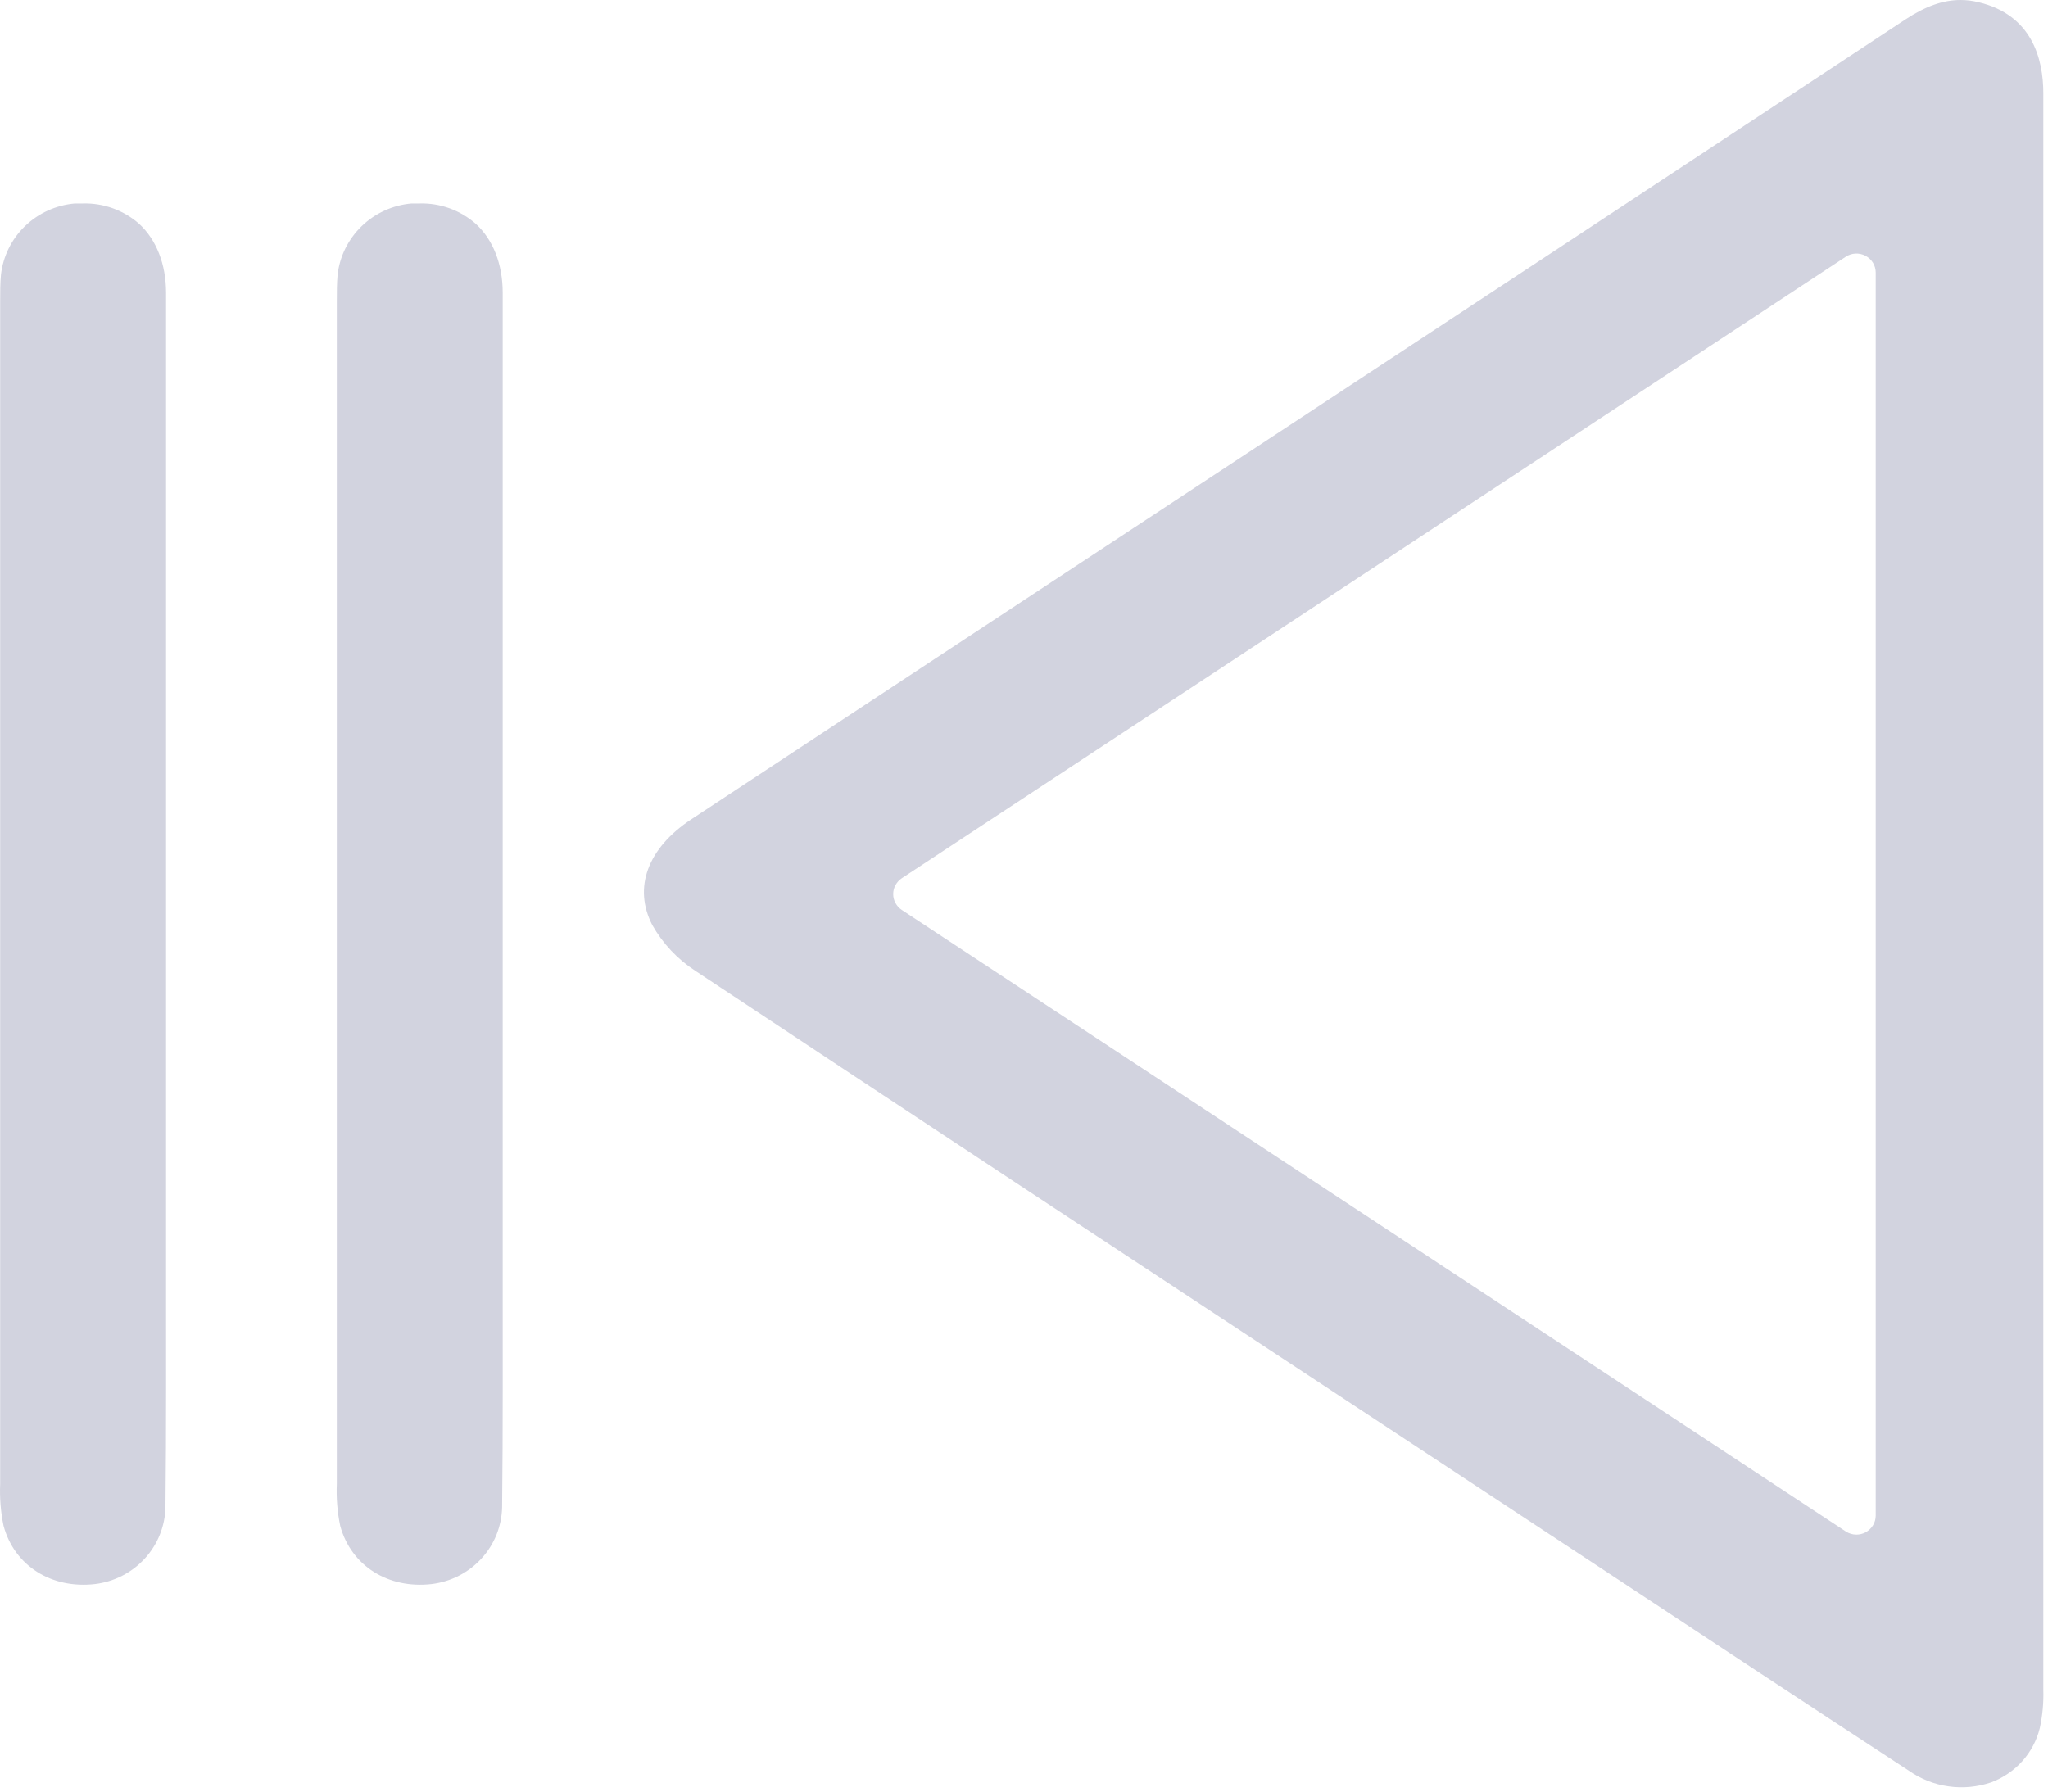 <svg width="24" height="21" viewBox="0 0 24 21" fill="none" xmlns="http://www.w3.org/2000/svg">
<path d="M23.904 20.255C23.869 20.399 23.798 20.532 23.699 20.643C23.599 20.754 23.474 20.839 23.334 20.892C23.174 20.946 23.003 20.963 22.836 20.939C22.669 20.916 22.509 20.853 22.371 20.756C21.165 19.969 19.946 19.163 18.765 18.384L17.401 17.485L15.614 16.307C13.165 14.695 10.632 13.027 8.148 11.379C7.939 11.243 7.766 11.059 7.644 10.843C7.418 10.406 7.588 9.942 8.102 9.603C10.31 8.147 12.519 6.693 14.728 5.238L18.079 3.031C19.495 2.098 20.912 1.163 22.329 0.228C22.563 0.074 22.769 0 22.974 0C23.046 0 23.117 0.009 23.186 0.026C23.813 0.175 23.945 0.69 23.945 1.093C23.945 3.384 23.945 5.675 23.945 7.967V12.071C23.945 14.644 23.945 17.216 23.945 19.789V19.804C23.95 19.956 23.936 20.107 23.904 20.255ZM21.981 3.195C21.981 3.154 21.97 3.115 21.949 3.08C21.928 3.046 21.897 3.017 21.861 2.998C21.825 2.979 21.784 2.97 21.744 2.972C21.703 2.974 21.663 2.987 21.629 3.01L10.568 10.294C10.537 10.315 10.512 10.342 10.494 10.375C10.476 10.407 10.467 10.443 10.467 10.48C10.467 10.517 10.476 10.553 10.494 10.585C10.512 10.618 10.537 10.646 10.568 10.666L21.629 17.95C21.666 17.975 21.71 17.988 21.755 17.988C21.792 17.988 21.828 17.979 21.861 17.962C21.897 17.942 21.928 17.914 21.949 17.879C21.97 17.845 21.981 17.805 21.981 17.765V3.195Z" fill="#D2D3DF"/>
<path d="M5.884 17.667C5.879 17.89 5.794 18.103 5.642 18.268C5.491 18.433 5.285 18.539 5.061 18.567C4.546 18.627 4.115 18.352 3.987 17.886C3.953 17.723 3.94 17.557 3.947 17.391C3.947 12.783 3.947 8.174 3.947 3.566V3.533C3.947 3.424 3.947 3.322 3.956 3.223C3.98 3.006 4.08 2.804 4.238 2.651C4.396 2.498 4.603 2.404 4.823 2.385C4.855 2.385 4.886 2.385 4.916 2.385C5.159 2.378 5.395 2.464 5.576 2.624C5.779 2.81 5.89 3.096 5.891 3.429C5.891 5.092 5.891 6.754 5.891 8.416V13.852C5.891 14.198 5.891 14.545 5.891 14.892C5.89 15.8 5.895 16.742 5.884 17.667Z" fill="#D2D3DF"/>
<path d="M1.939 17.667C1.934 17.89 1.848 18.103 1.697 18.268C1.546 18.433 1.34 18.539 1.116 18.567C0.601 18.627 0.169 18.352 0.042 17.886C0.008 17.723 -0.005 17.557 0.002 17.391C0.002 12.783 0.002 8.174 0.002 3.566V3.533C0.002 3.424 0.002 3.322 0.011 3.223C0.035 3.006 0.134 2.804 0.292 2.651C0.45 2.498 0.657 2.404 0.878 2.385C0.909 2.385 0.94 2.385 0.97 2.385C1.213 2.378 1.45 2.464 1.631 2.624C1.833 2.81 1.945 3.096 1.946 3.429C1.946 5.092 1.946 6.754 1.946 8.416V13.852C1.946 14.198 1.946 14.545 1.946 14.892C1.945 15.8 1.95 16.742 1.939 17.667Z" fill="#D2D3DF"/>
</svg>
